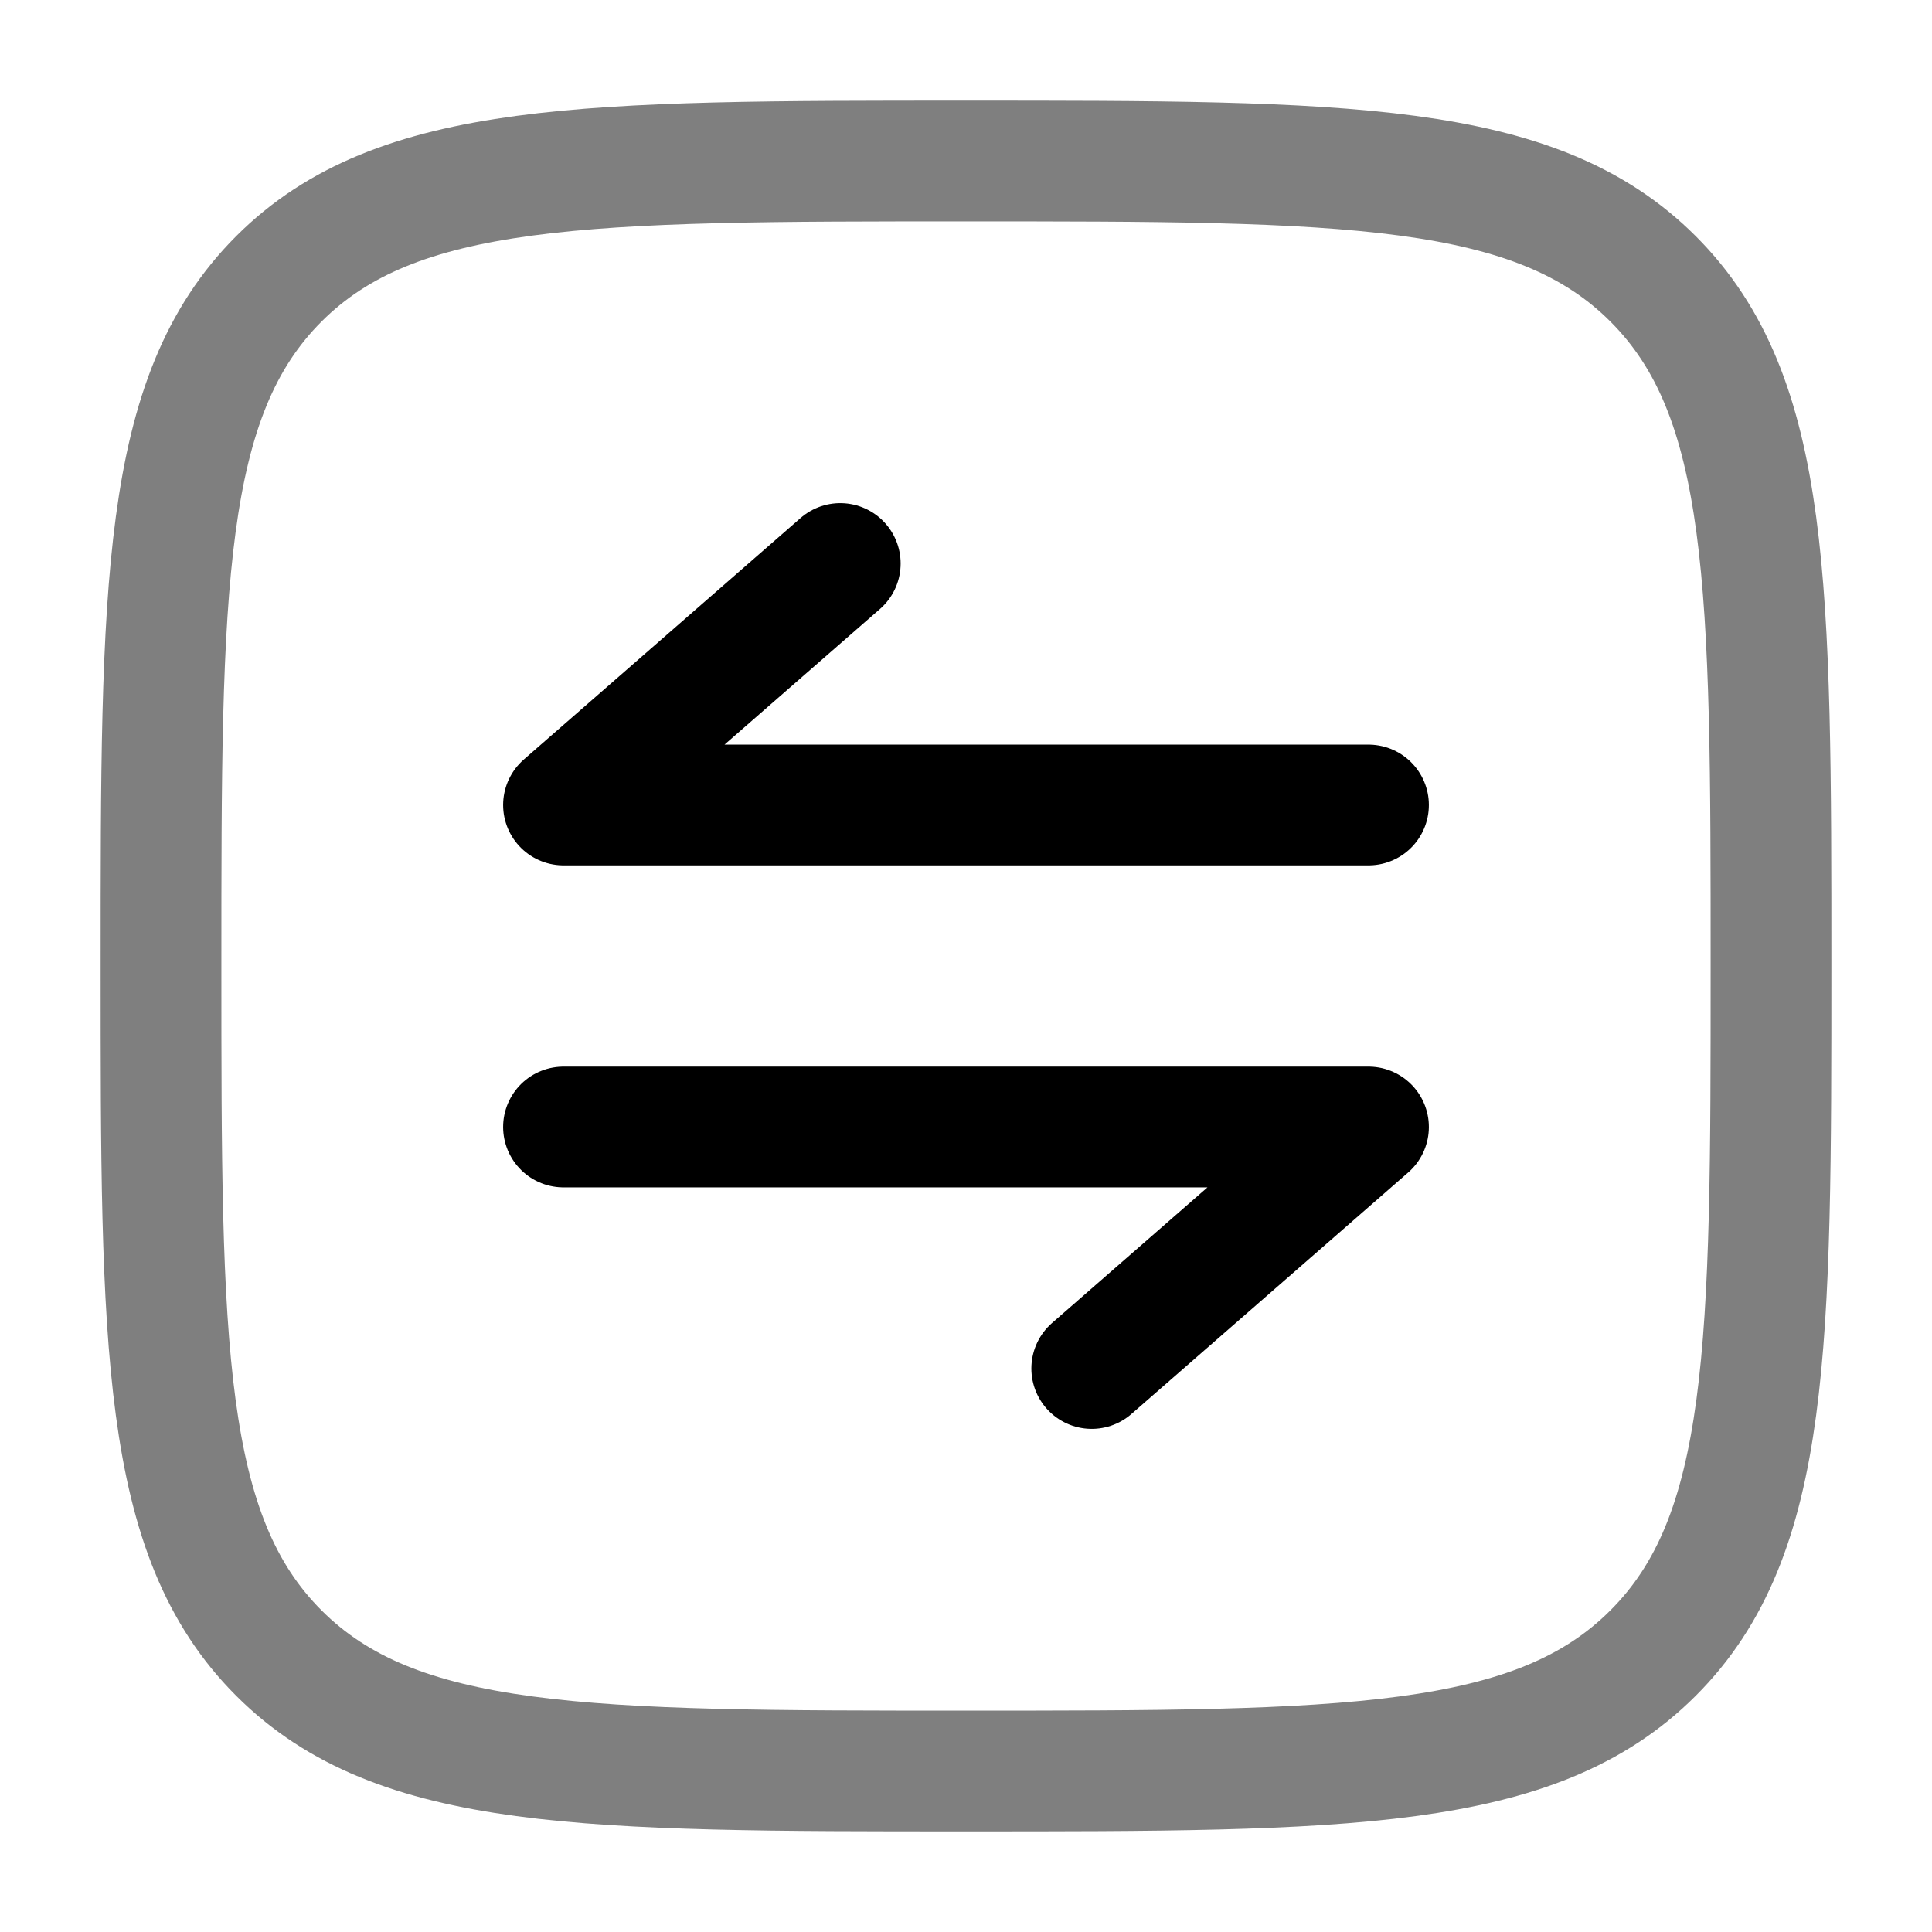 <svg width="24" height="24" viewBox="0 0 24 24" fill="none" xmlns="http://www.w3.org/2000/svg"><g id="Line Duotone / Arrows / Square Transfer Horizontal"><path id="Vector" opacity="0.5" d="M2 12C2 7.286 2 4.929 3.464 3.464C4.929 2 7.286 2 12 2C16.714 2 19.071 2 20.535 3.464C22 4.929 22 7.286 22 12C22 16.714 22 19.071 20.535 20.535C19.071 22 16.714 22 12 22C7.286 22 4.929 22 3.464 20.535C2 19.071 2 16.714 2 12Z" stroke="currentColor" stroke-width="1.5"/><path id="Vector_2" d="M17 10H7L10.438 7" stroke="currentColor" stroke-width="1.5" stroke-linecap="round" stroke-linejoin="round"/><path id="Vector_3" d="M7 14L17 14L13.562 17" stroke="currentColor" stroke-width="1.5" stroke-linecap="round" stroke-linejoin="round"/></g></svg>